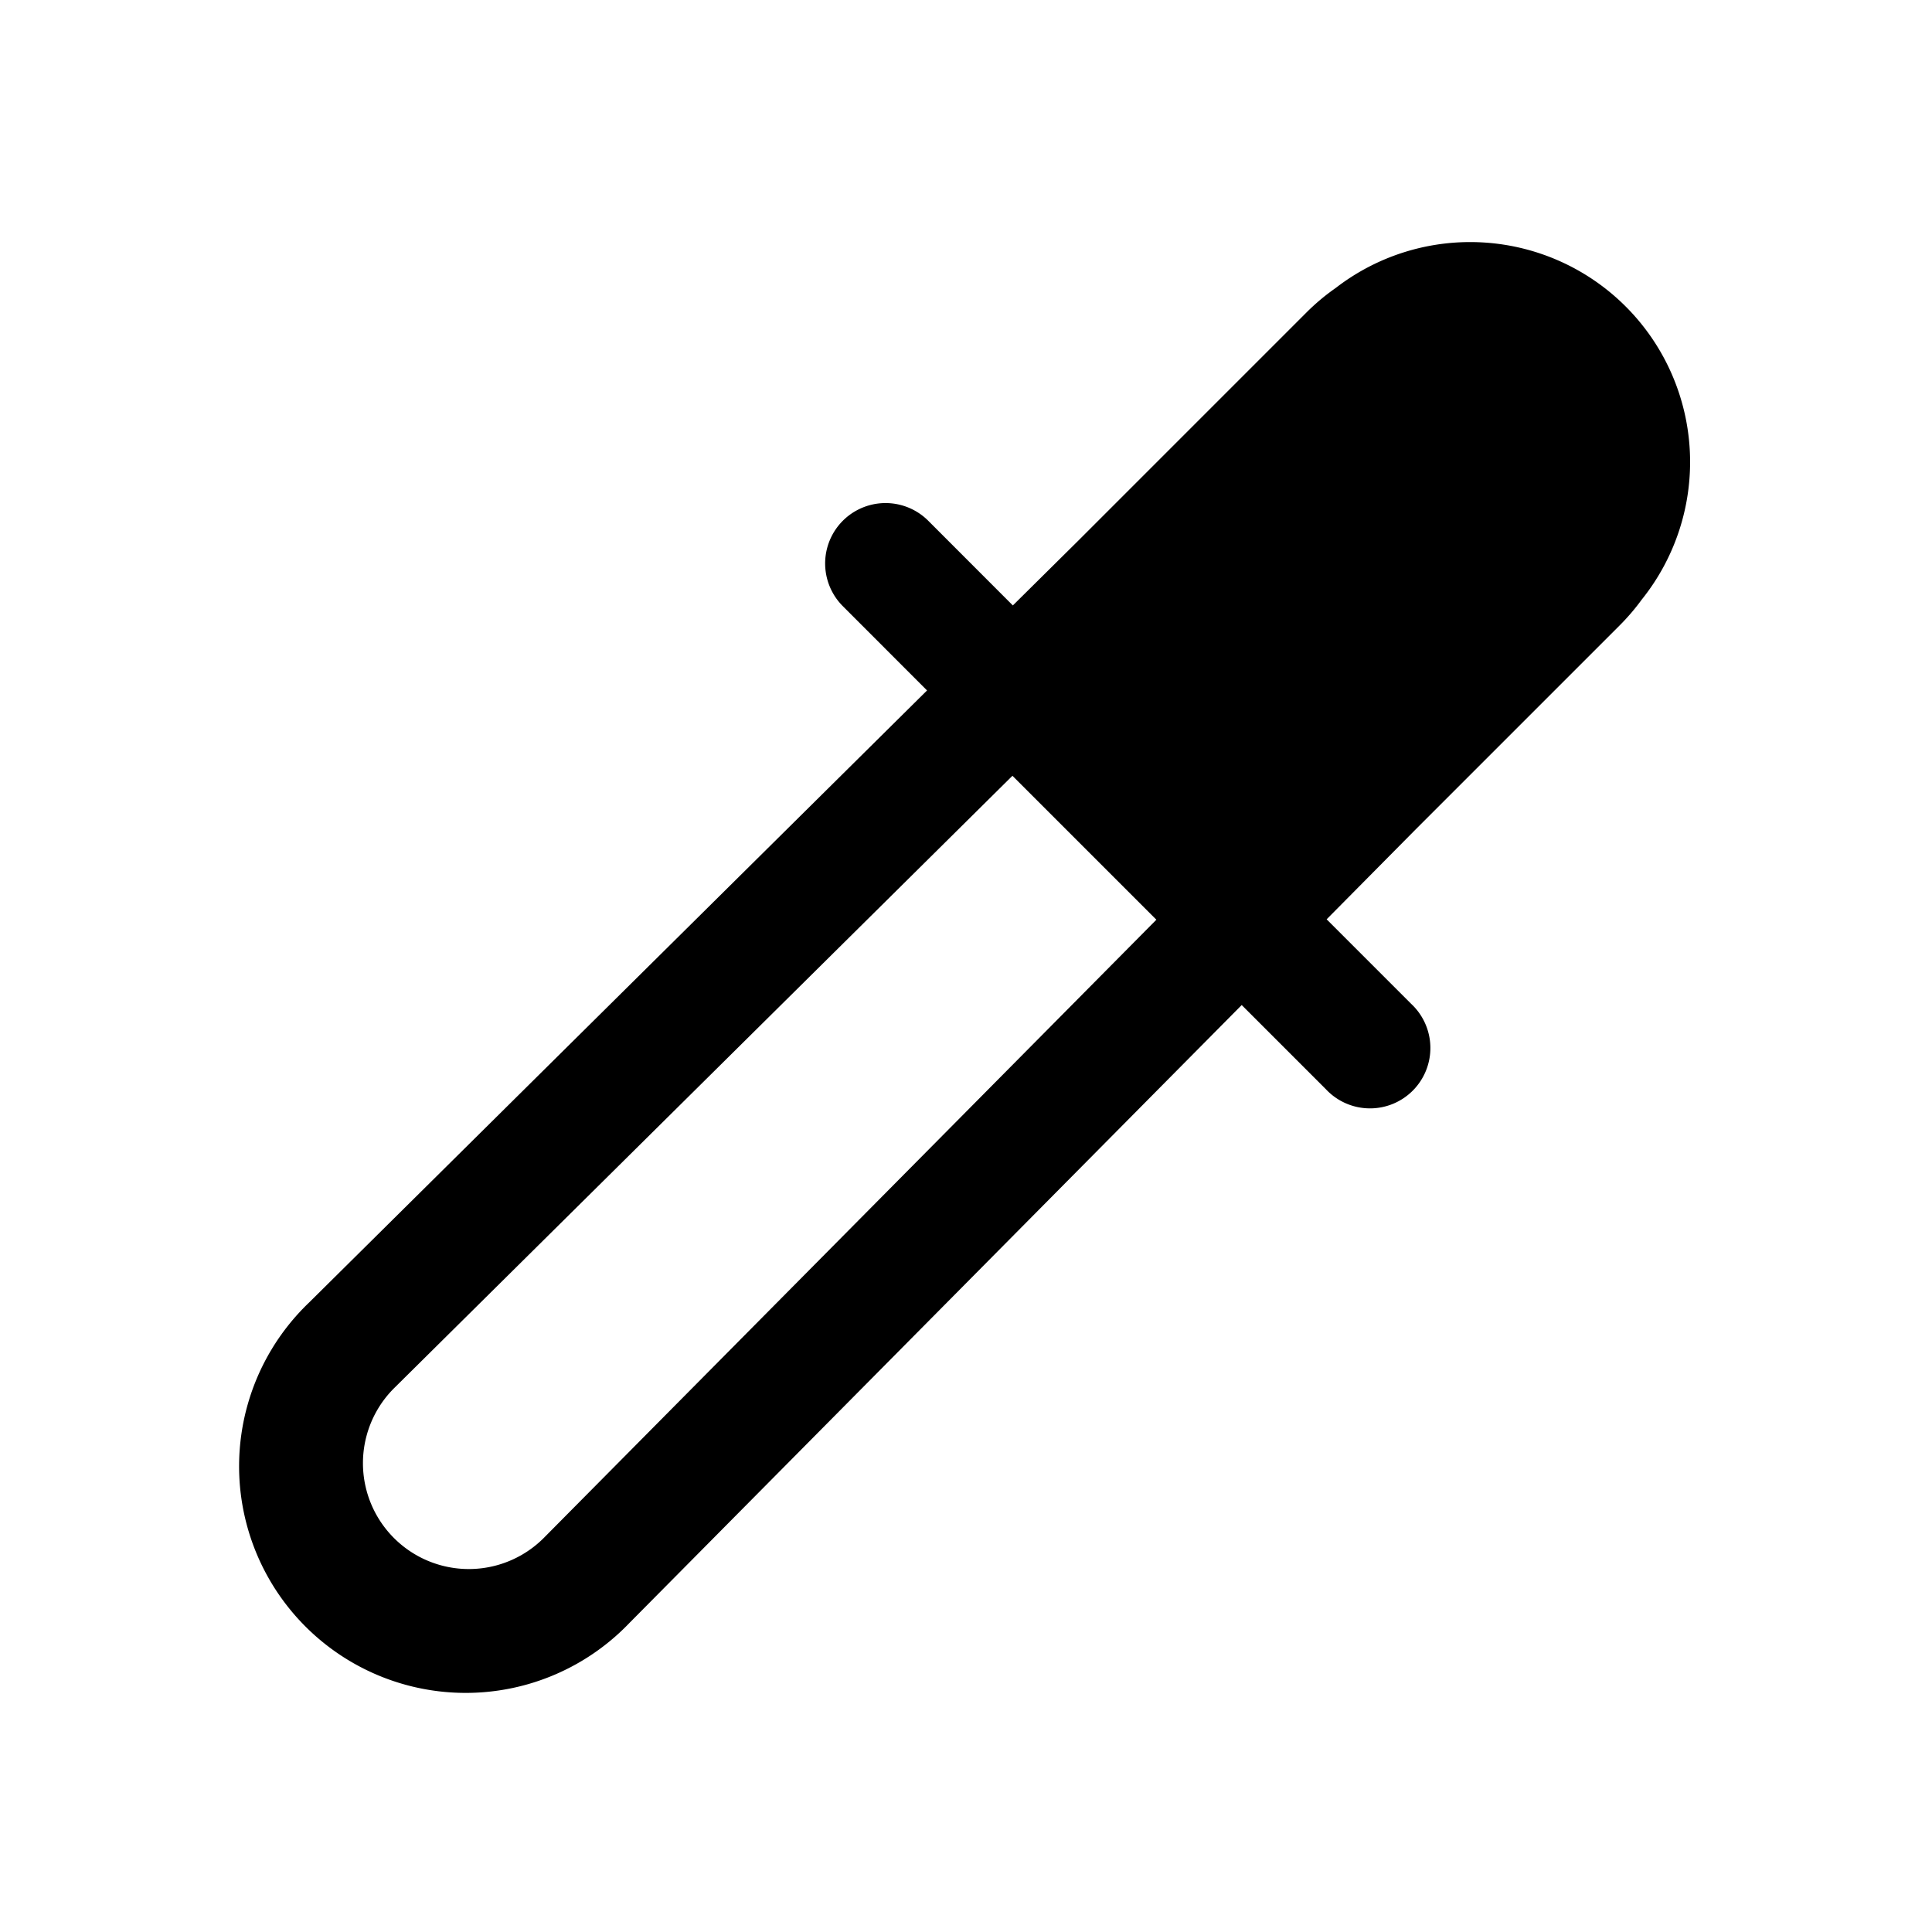 <svg fill="none" viewBox="0 0 24 24" xmlns="http://www.w3.org/2000/svg">
  <path fill="#000" fill-rule="evenodd" d="m15.425 12.485 1.045 1.045a.75.75 0 1 0 1.06-1.06l-1.05-1.05 1.108-1.119 2.528-2.528c.102-.102.195-.21.277-.323a2.732 2.732 0 0 0-3.8-3.873c-.129.09-.251.192-.366.307l-2.831 2.831-.814.806-1.051-1.052A.75.75 0 1 0 10.47 7.53l1.046 1.047L3.84 16.18a2.815 2.815 0 1 0 3.98 3.98l7.606-7.676Zm-1.06-1.06-7.611 7.681a1.315 1.315 0 1 1-1.86-1.86l7.683-7.609 1.787 1.787Z" clip-rule="evenodd"/>
</svg>
